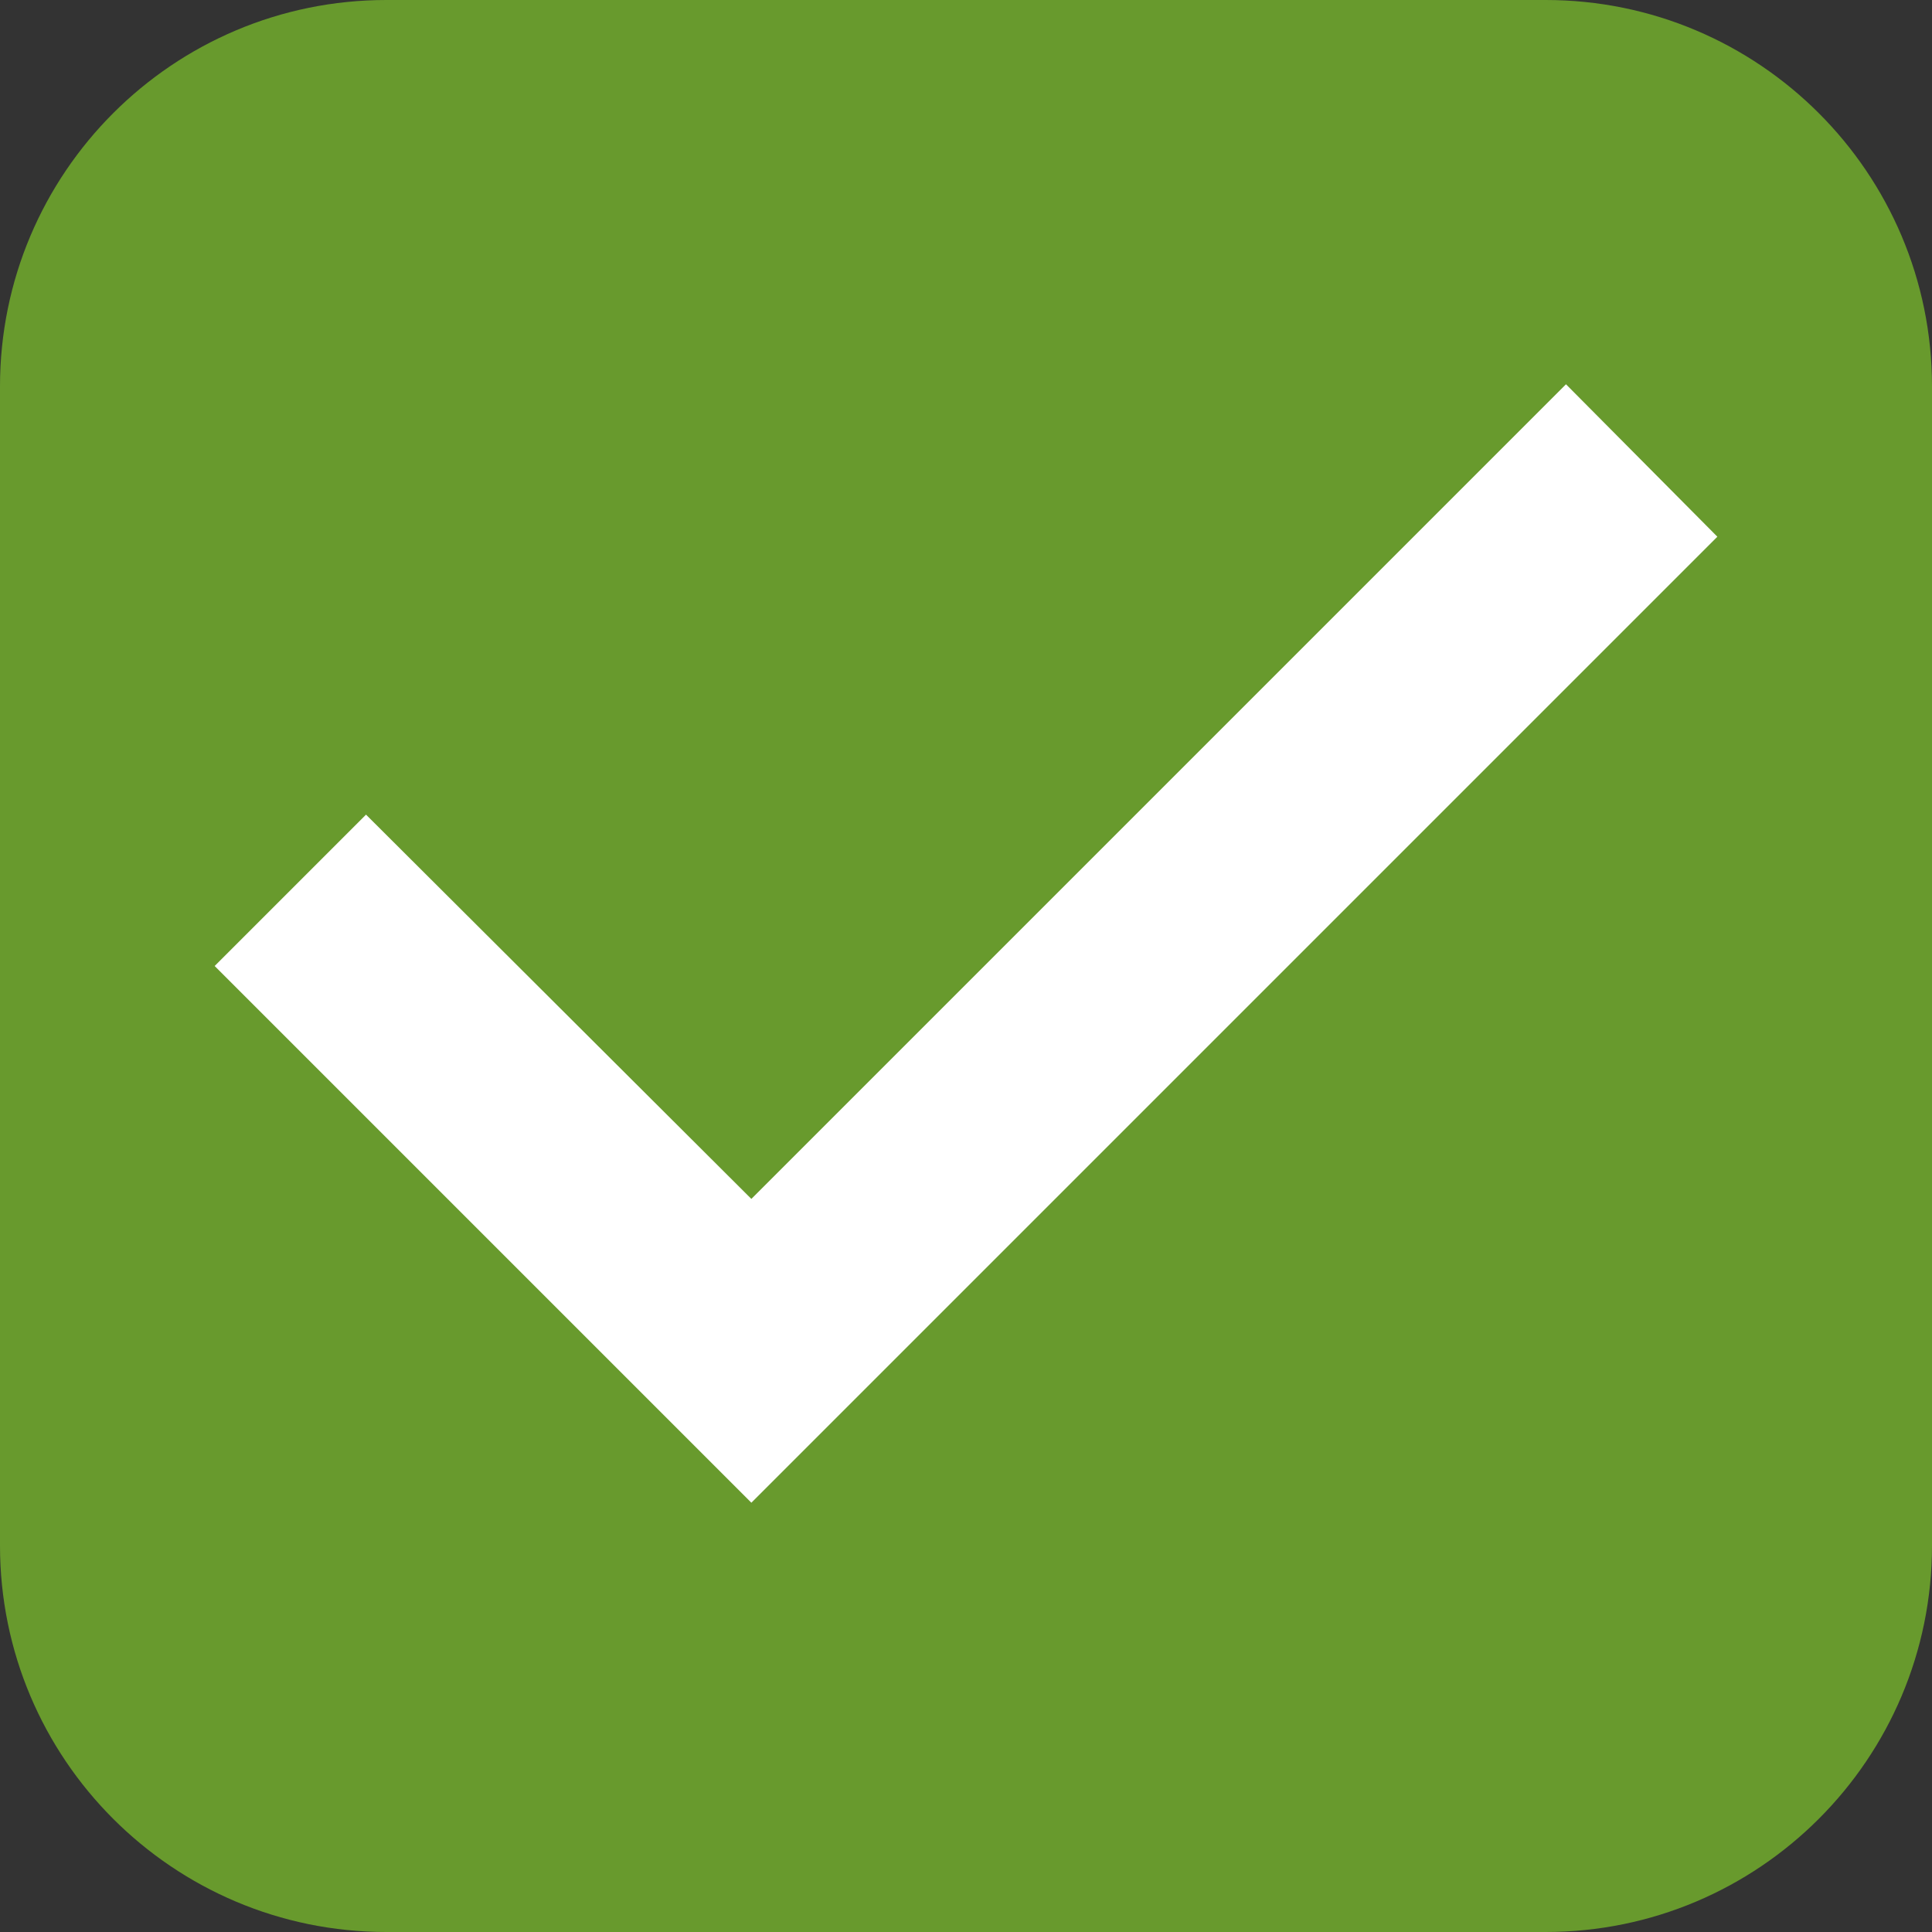 <svg width="20" height="20" viewBox="0 0 20 20" fill="none" xmlns="http://www.w3.org/2000/svg">
<rect x="0" y="0" width="20" height="20" fill="#333333" stroke="none"/>
<g clip-path="url(#clip0_2252_2207)">
<rect x="2" y="2" width="16" height="16" fill="white"/>
<path fill-rule="evenodd" clip-rule="evenodd" d="M20 20H0V0H20V20ZM7.778 12.411L3.789 8.433L2.222 10L7.778 15.556L17.778 5.556L16.211 3.978L7.778 12.411Z" fill="#689A2D"/>
</g>
<defs>
<clipPath id="clip0_2252_2207">
<path d="M0 4C0 1.791 1.791 0 4 0H16C18.209 0 20 1.791 20 4V16C20 18.209 18.209 20 16 20H4C1.791 20 0 18.209 0 16V4Z" fill="white"/>
</clipPath>
</defs>
</svg>
